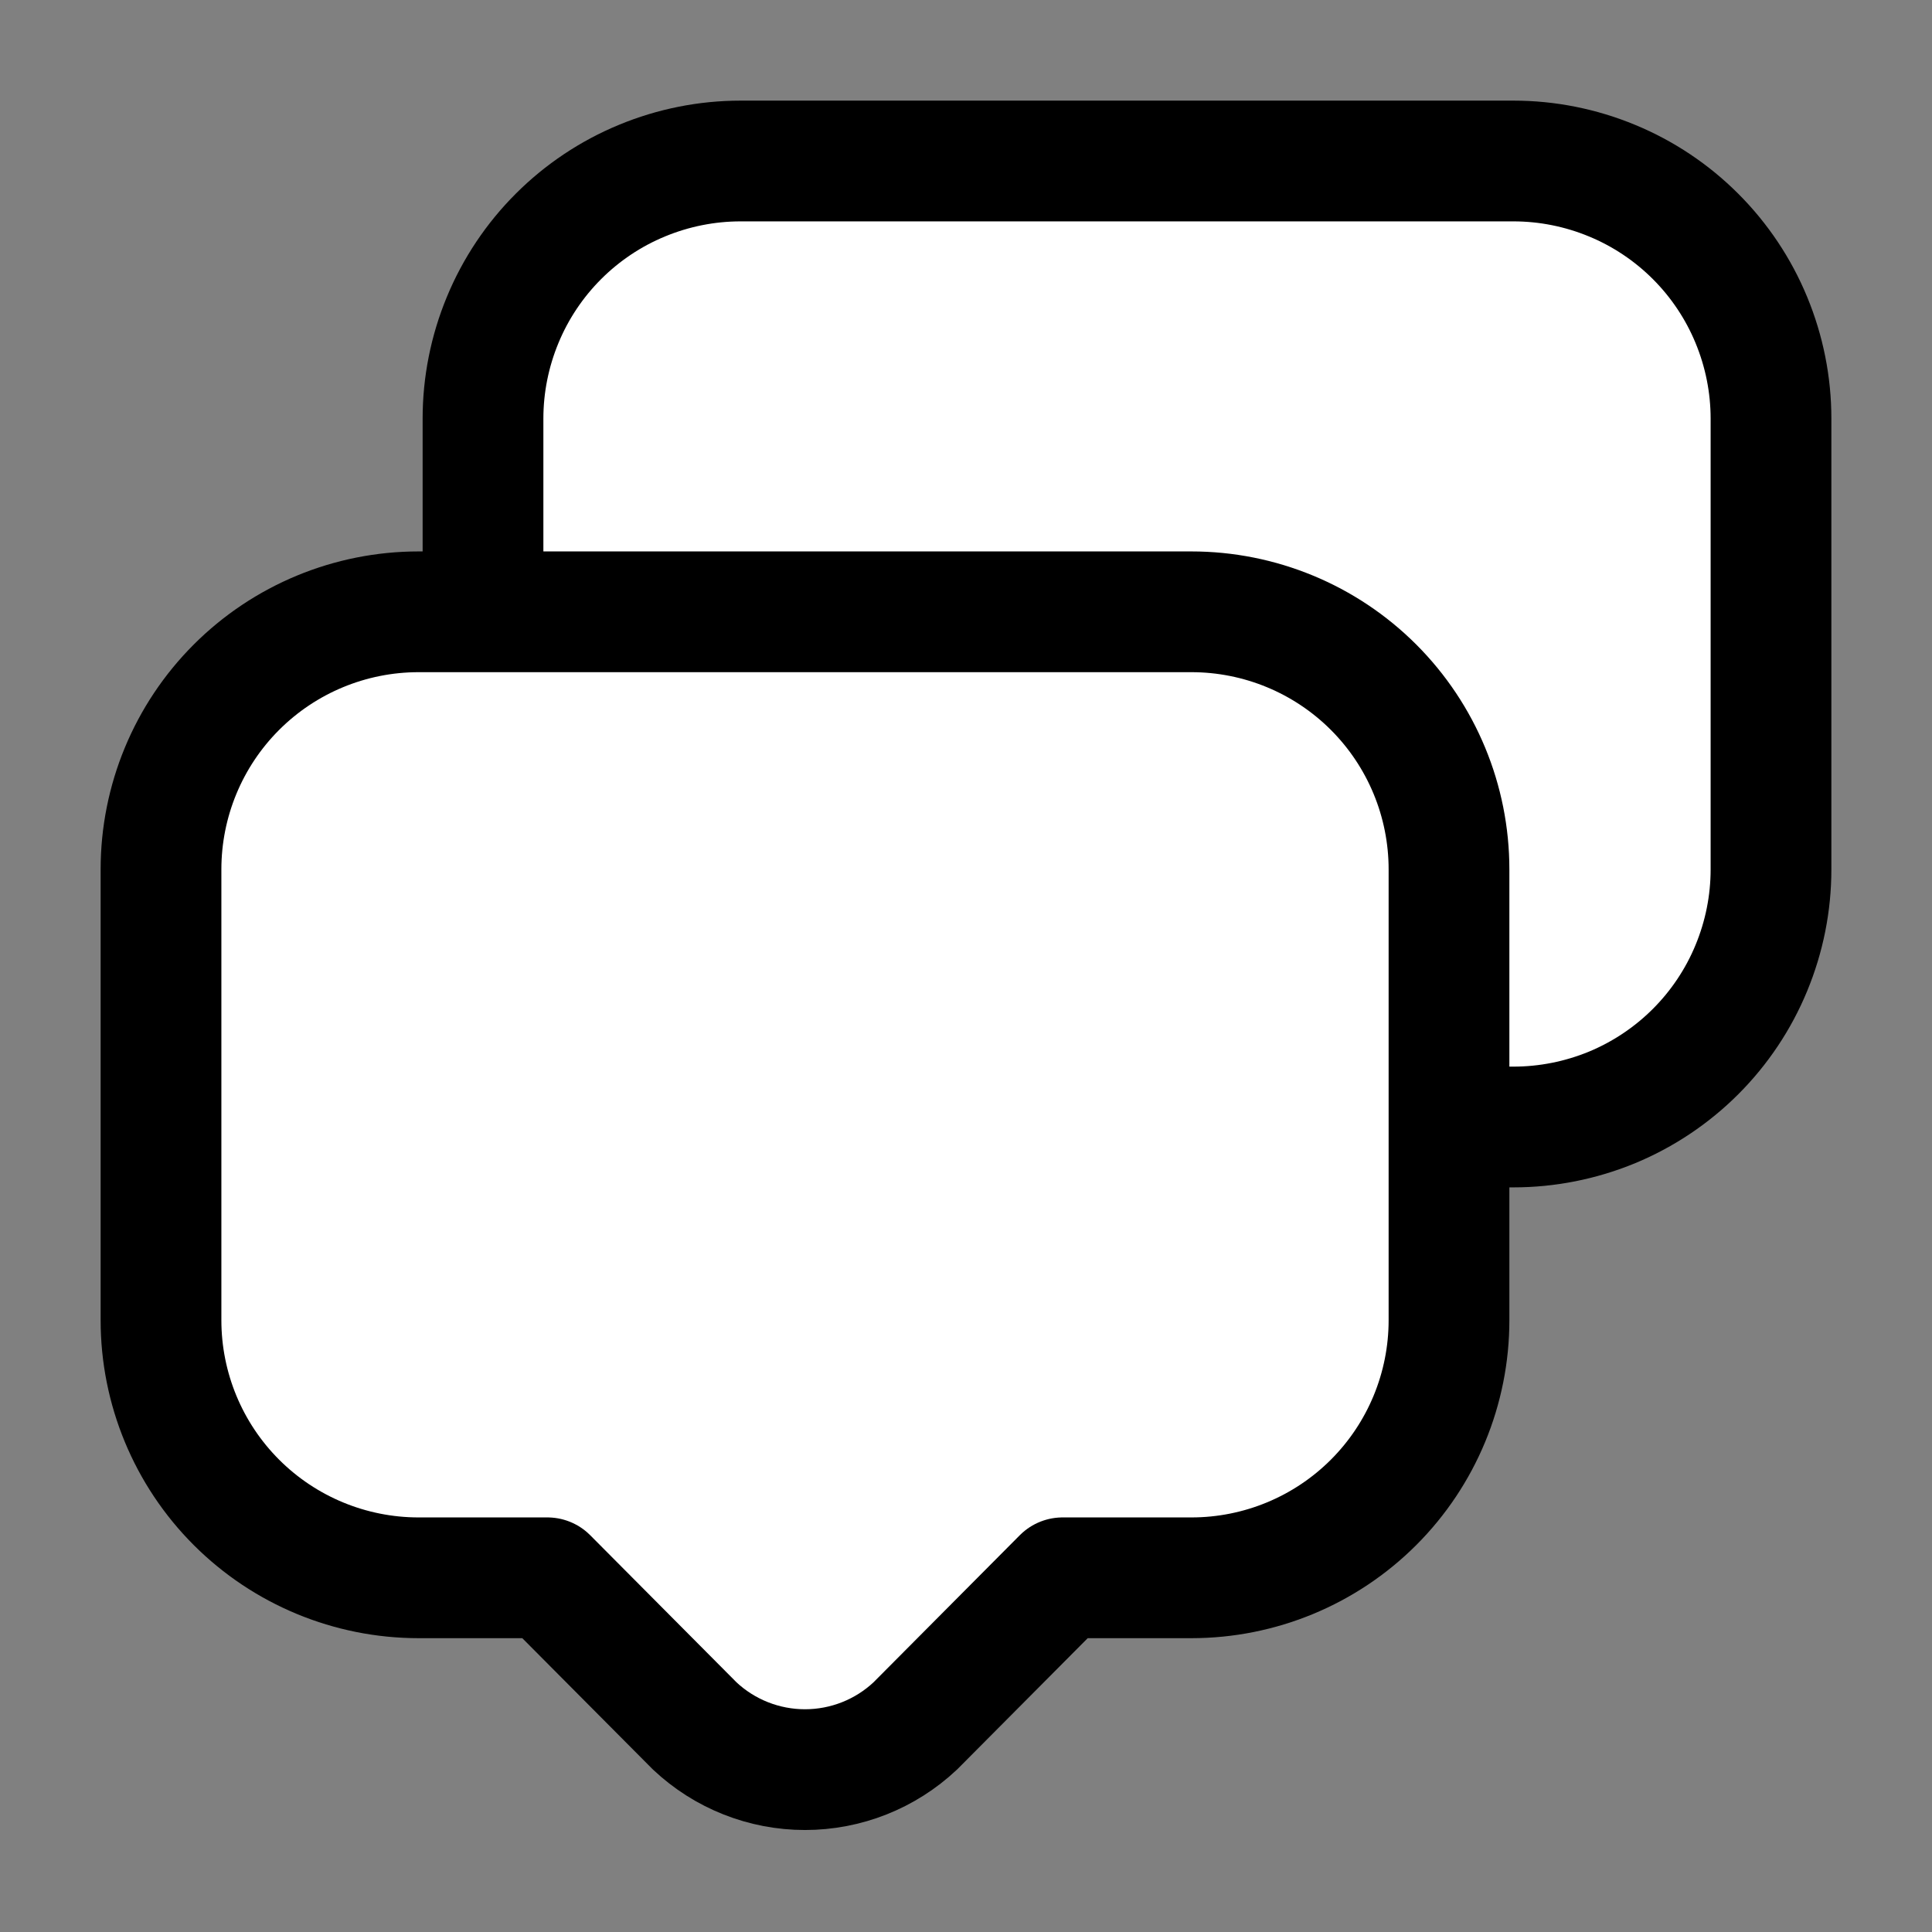 <?xml version="1.0" encoding="utf-8"?><!-- Uploaded to: SVG Repo, www.svgrepo.com, Generator: SVG Repo Mixer Tools -->
<svg width="800px" height="800px" viewBox="0 0 24 24" fill="#ffffff" xmlns="http://www.w3.org/2000/svg">
<rect x="0" y="0" width="24" height="24" fill="#808080" stroke="none"/>
<path d="M18 14H18.8C19.22 14 19.636 13.917 20.025 13.757C20.413 13.596 20.766 13.36 21.063 13.063C21.36 12.766 21.596 12.413 21.756 12.025C21.917 11.636 22 11.22 22 10.8V5.2C22 4.78 21.917 4.364 21.756 3.975C21.596 3.587 21.36 3.234 21.063 2.937C20.766 2.64 20.413 2.404 20.025 2.244C19.636 2.083 19.22 2 18.8 2H9.2C8.78 2 8.364 2.083 7.975 2.244C7.587 2.404 7.234 2.64 6.937 2.937C6.64 3.234 6.404 3.587 6.244 3.975C6.083 4.364 6 4.78 6 5.2V7.6" stroke="#000000" stroke-width="1.5" stroke-linecap="round" stroke-linejoin="round"/>
<path d="M6.8 19.6L8.63 21.44C9.001 21.789 9.491 21.983 10 21.983C10.509 21.983 10.999 21.789 11.37 21.44L13.2 19.6H14.8C15.649 19.6 16.463 19.263 17.063 18.663C17.663 18.063 18 17.249 18 16.4V10.8C18 9.951 17.663 9.137 17.063 8.537C16.463 7.937 15.649 7.6 14.8 7.6H5.2C4.351 7.6 3.537 7.937 2.937 8.537C2.337 9.137 2 9.951 2 10.8V16.4C2 17.249 2.337 18.063 2.937 18.663C3.537 19.263 4.351 19.6 5.2 19.6H6.8Z" stroke="#000000" stroke-width="1.5" stroke-linecap="round" stroke-linejoin="round"/>
</svg>